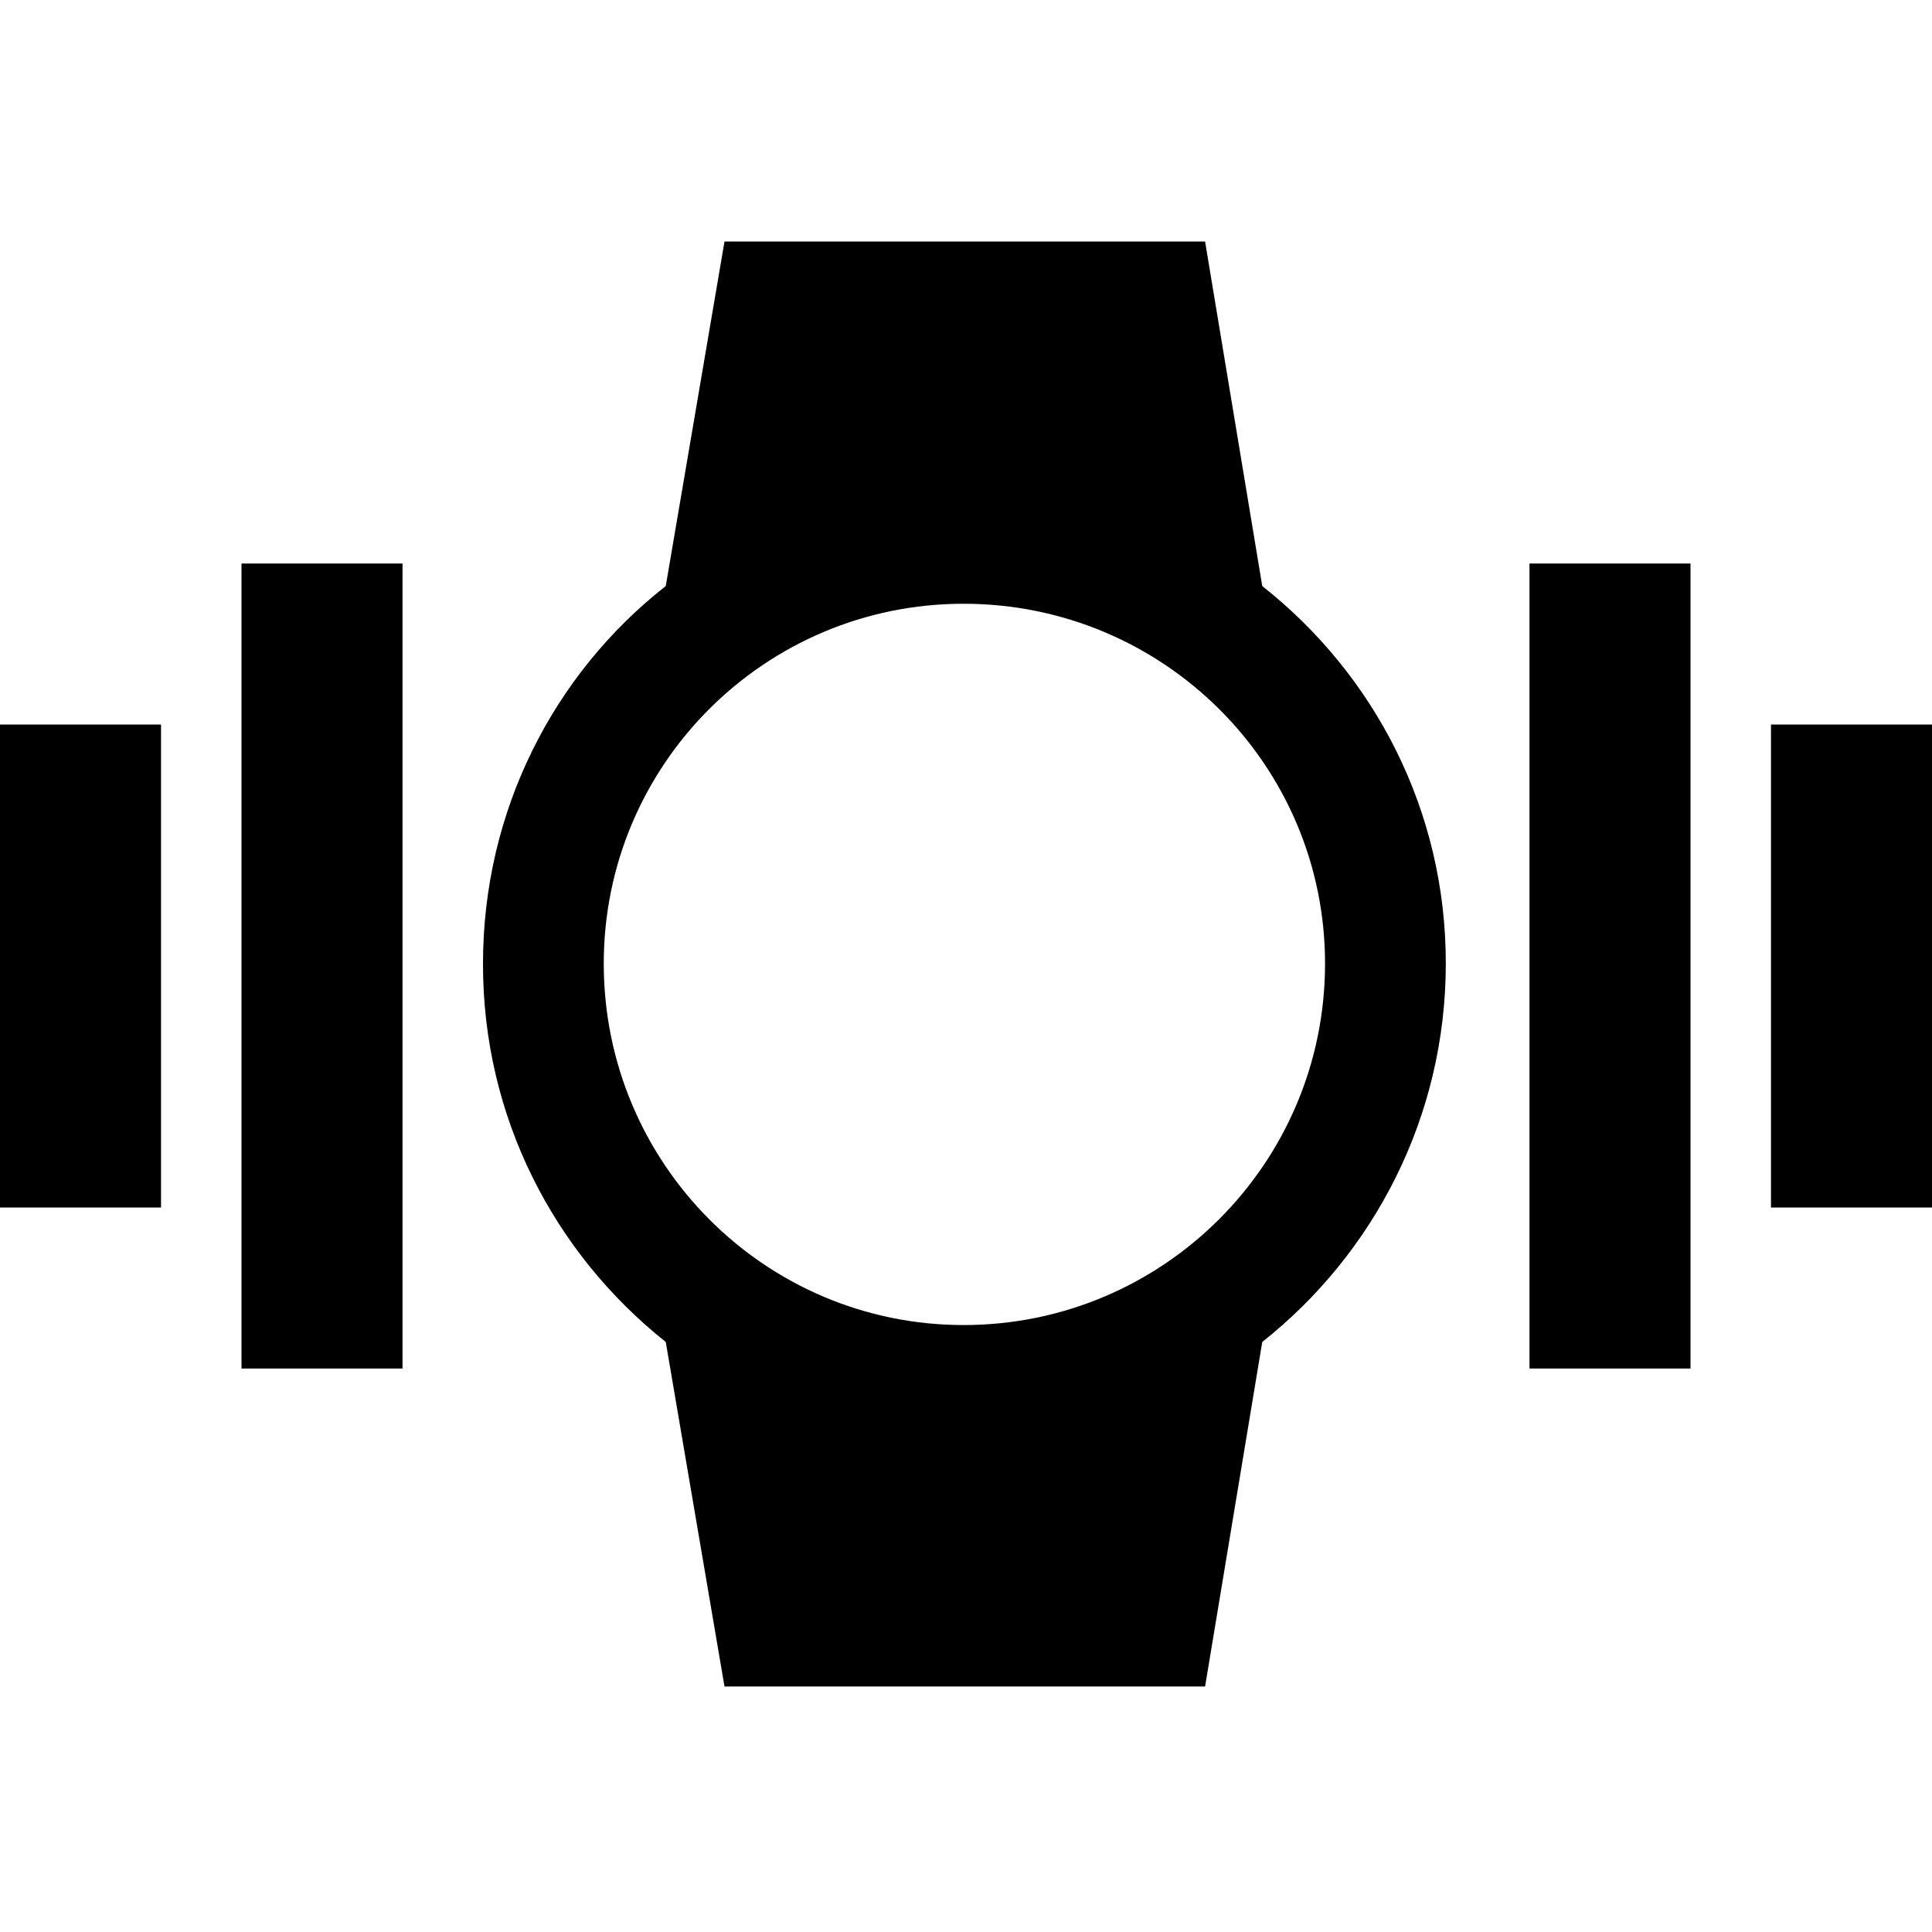 <!-- Generated by IcoMoon.io -->
<svg version="1.1" xmlns="http://www.w3.org/2000/svg" width="32" height="32" viewBox="0 0 32 32">
<title>watch-vibrate</title>
<path d="M4 22.667v-13.333h2.667v13.333h-2.667M25.333 22.667v-13.333h2.667v13.333h-2.667M29.333 12h2.667v8h-2.667v-8M0 20v-8h2.667v8h-2.667M23.947 15.96c0 2.533-1.187 4.8-3.040 6.267l-0.947 5.707h-7.96l-0.973-5.707c-1.851-1.472-3.027-3.724-3.027-6.251 0-0.006 0-0.011 0-0.017v0.001c0-2.533 1.173-4.8 3.027-6.253l0.973-5.707h7.96l0.947 5.707c1.858 1.466 3.040 3.717 3.040 6.244 0 0.003 0 0.006 0 0.009v-0.001M10 15.96c0 3.307 2.667 5.987 5.96 5.987 3.306 0 5.987-2.68 5.987-5.987v0c0-3.293-2.68-5.96-5.987-5.96-3.292 0-5.96 2.668-5.96 5.96v0z"></path>
</svg>
